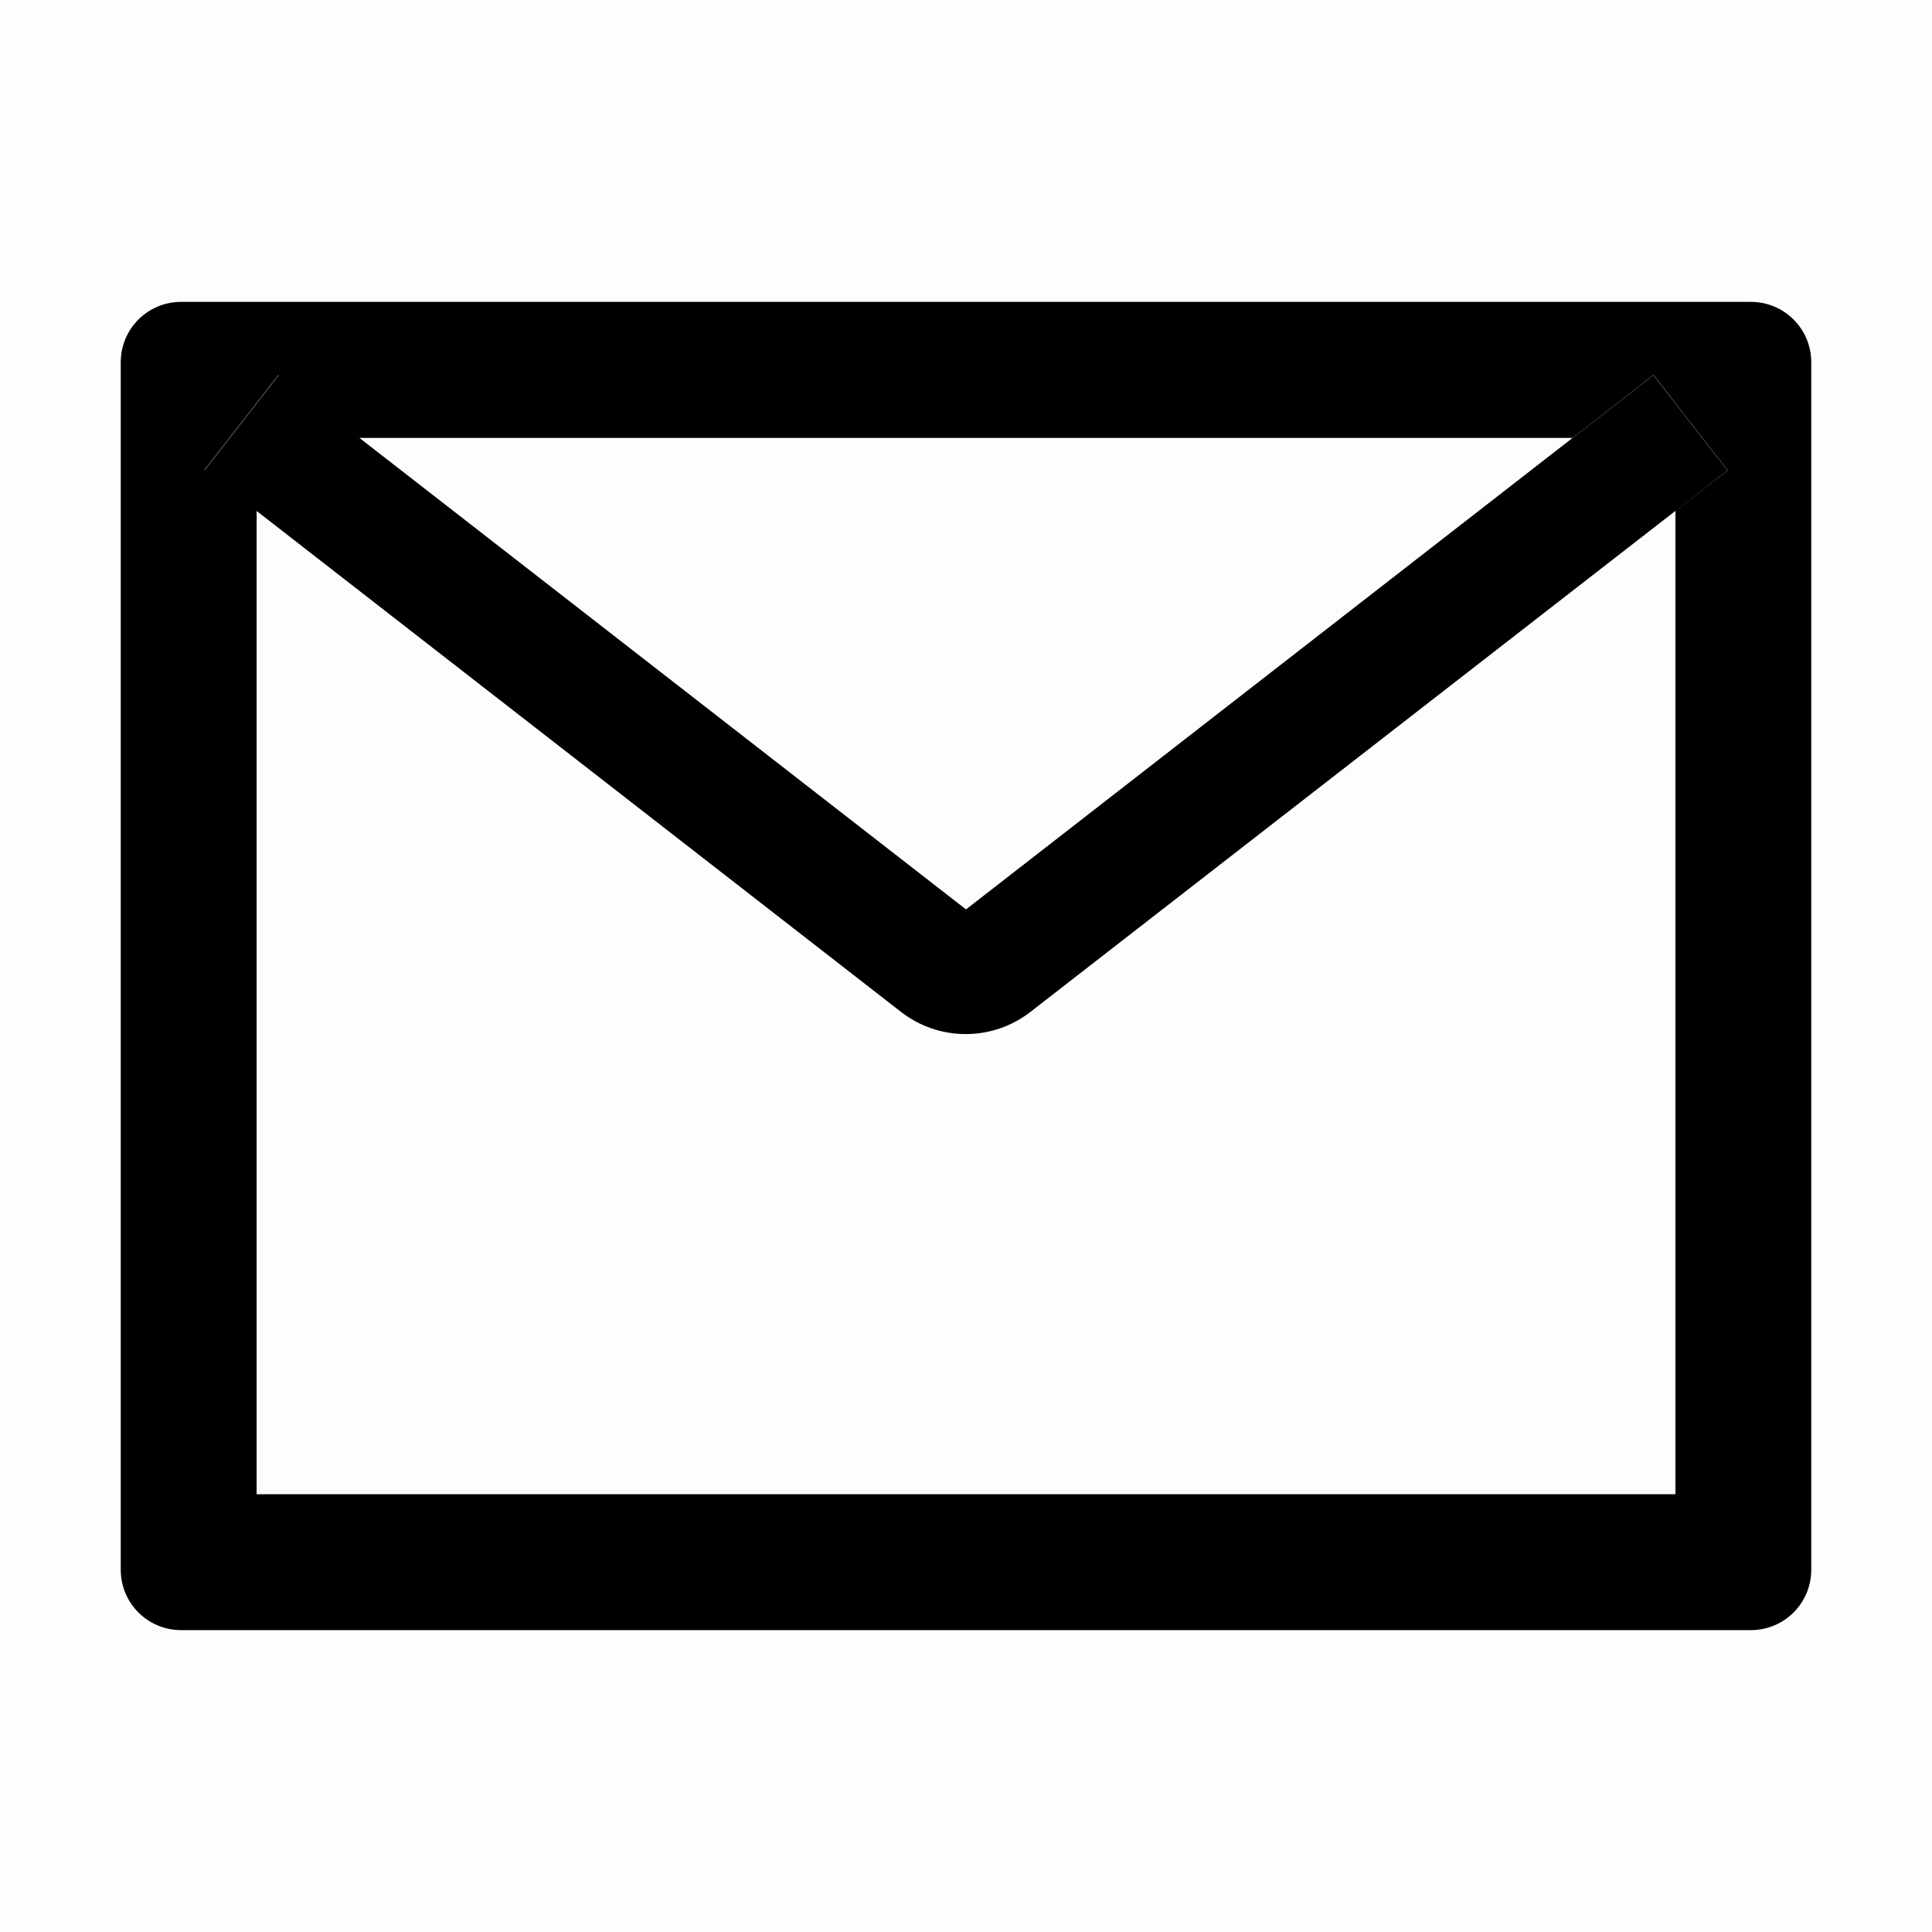 <svg width="24" height="24" viewBox="0 0 24 24" xmlns="http://www.w3.org/2000/svg">
<rect opacity="0.01" width="24" height="24"/>
<path fill-rule="evenodd" clip-rule="evenodd" d="M21.75 3.75H2.25C1.835 3.75 1.5 4.085 1.5 4.5V19.5C1.5 19.915 1.835 20.25 2.25 20.25H21.75C22.165 20.25 22.5 19.915 22.5 19.5V4.5C22.5 4.085 22.165 3.75 21.75 3.75ZM20.813 6.347V18.562H3.188V6.347L2.541 5.843L2.541 5.843L3.185 6.345L11.191 12.569C11.665 12.938 12.328 12.938 12.802 12.569L20.812 6.347L21.459 5.843L20.539 4.661L20.541 4.659L21.462 5.843L20.813 6.347ZM19.535 5.44L19.538 5.438L20.538 4.659L20.539 4.661L19.538 5.44H19.535ZM19.535 5.44L12 11.297L4.465 5.44H19.535ZM4.465 5.44H4.465L3.462 4.659L2.541 5.843L2.538 5.841L3.459 4.657L4.463 5.438L4.465 5.44Z"/>
</svg>
